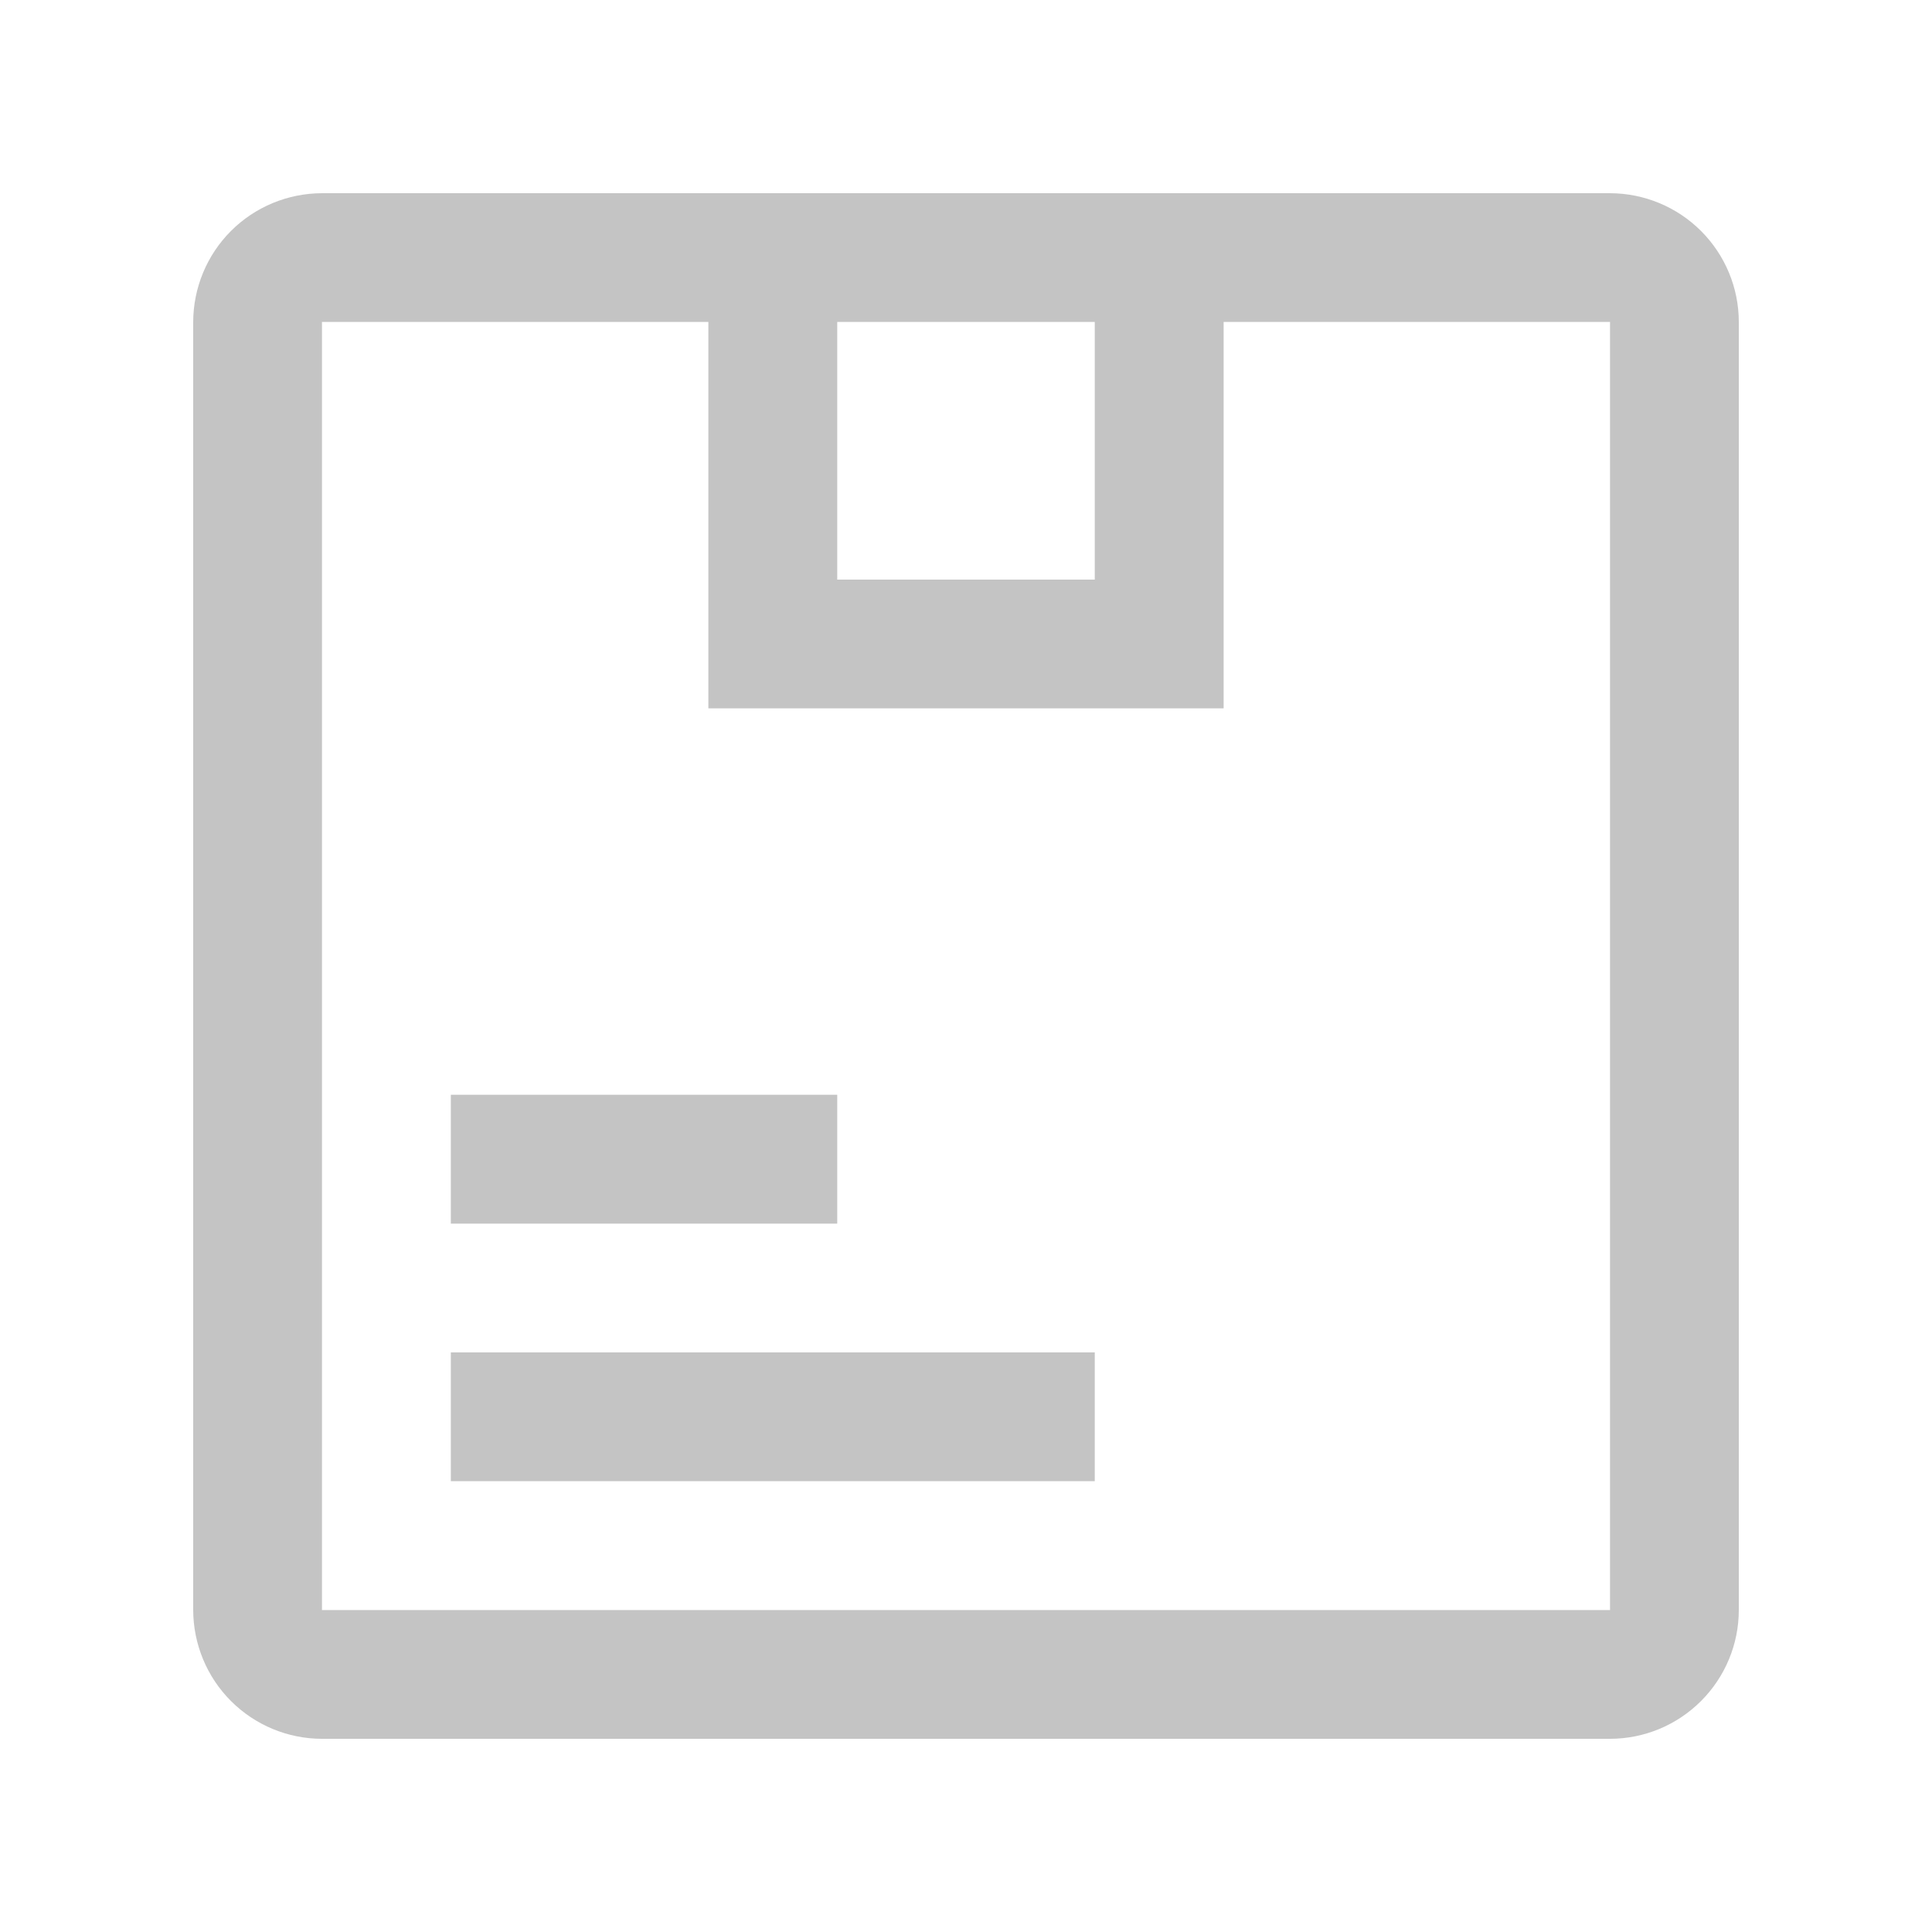 <svg width="20" height="20" viewBox="0 0 20 20" fill="none" xmlns="http://www.w3.org/2000/svg">
<path d="M4.667 11.333H8.667V12.667H4.667V11.333ZM4.667 14H11.333V15.333H4.667V14Z" fill="#C4C4C4"/>
<path d="M16.667 2H3.333C2.98 2.001 2.641 2.141 2.391 2.391C2.141 2.641 2.001 2.98 2 3.333V16.667C2.001 17.02 2.141 17.359 2.391 17.609C2.641 17.859 2.98 18 3.333 18H16.667C17.02 18 17.359 17.859 17.609 17.609C17.859 17.359 18 17.02 18 16.667V3.333C18 2.98 17.859 2.641 17.609 2.391C17.359 2.141 17.02 2.001 16.667 2ZM11.333 3.333V6H8.667V3.333H11.333ZM3.333 16.667V3.333H7.333V7.333H12.667V3.333H16.667L16.667 16.667H3.333Z" fill="#C4C4C4"/>
</svg>
